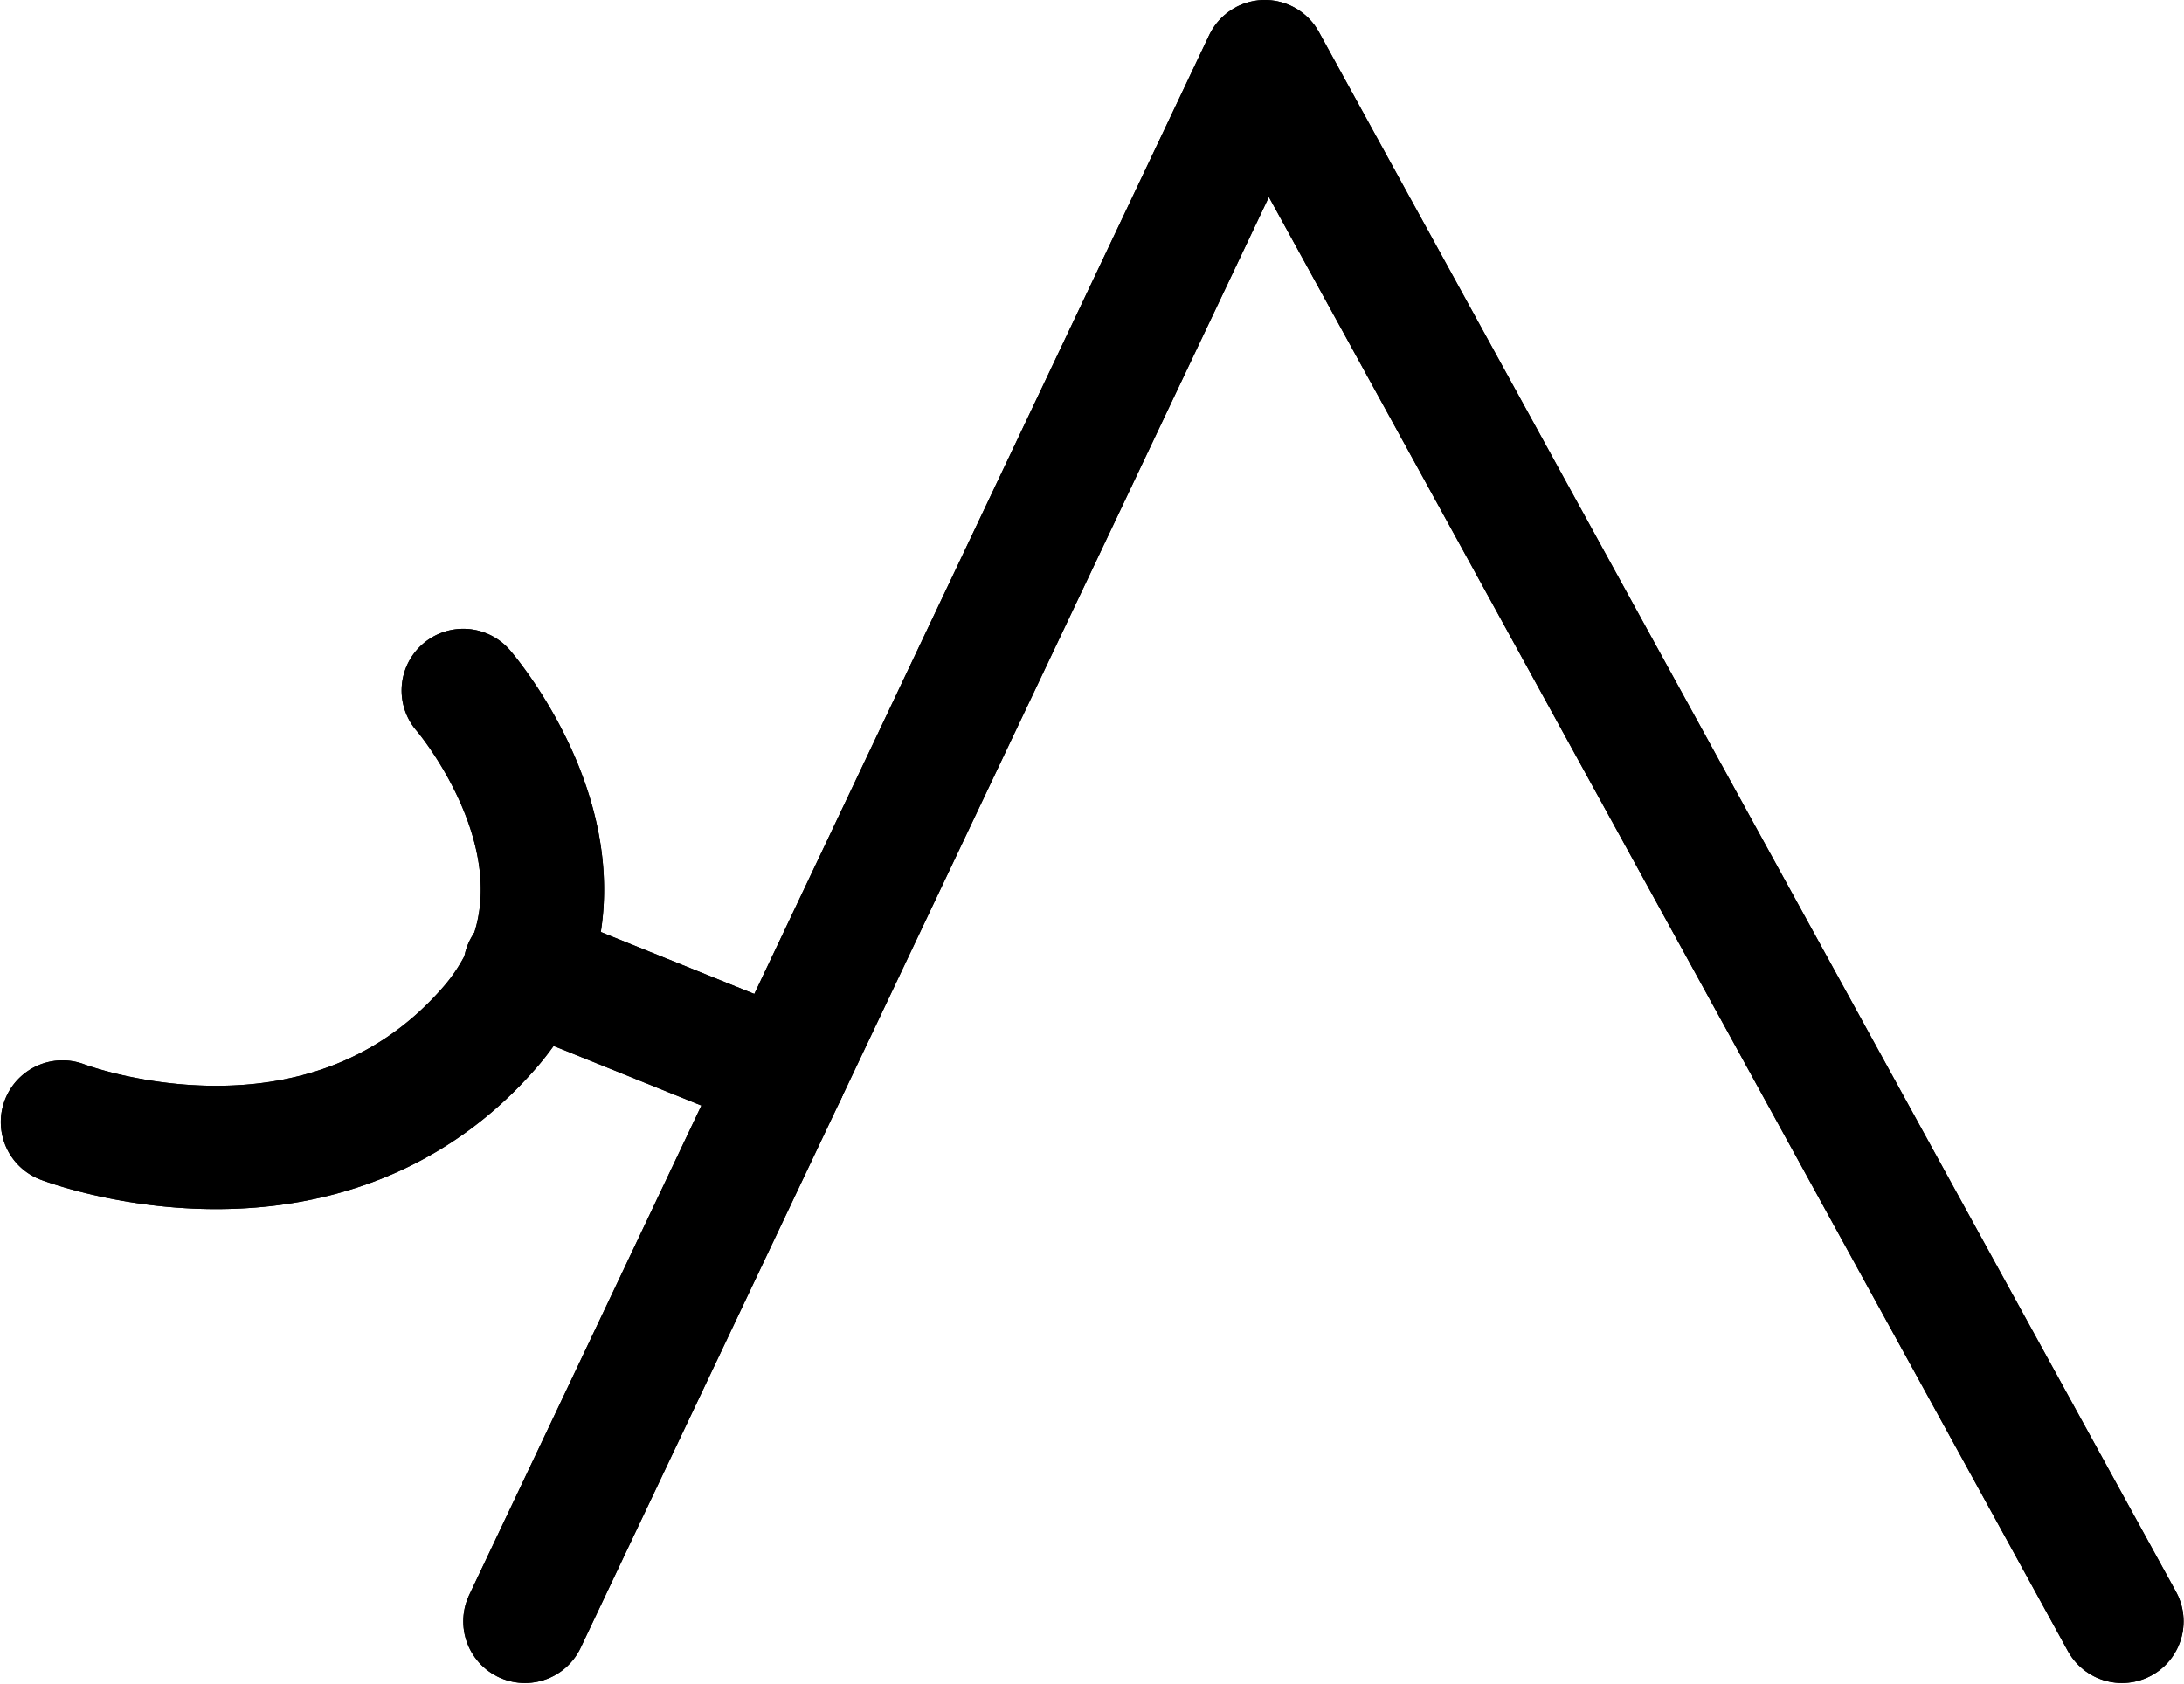 <?xml version="1.0" encoding="UTF-8"?>
<svg xmlns:foaf="http://xmlns.com/foaf/0.1/" xmlns:svg="http://www.w3.org/2000/svg"
     xmlns:dc="http://purl.org/dc/elements/1.1/"
     xmlns:crm="http://www.cidoc-crm.org/cidoc-crm/"
     xmlns="http://www.w3.org/2000/svg"
     xmlns:sodipodi="http://sodipodi.sourceforge.net/DTD/sodipodi-0.dtd"
     xmlns:cc="http://creativecommons.org/ns#"
     xmlns:inkscape="http://www.inkscape.org/namespaces/inkscape"
     xmlns:nmo="http://nomisma.org/ontology#"
     xmlns:rdf="http://www.w3.org/1999/02/22-rdf-syntax-ns#"
     id="Export"
     viewBox="0 0 354.202 273.128"
     version="1.1"
     sodipodi:docname="monogram.kharoshthi.80.svg"
     width="354.202"
     height="273.128"
     inkscape:version="0.92.5 (2060ec1f9f, 2020-04-08)">
   <sodipodi:namedview pagecolor="#ffffff" bordercolor="#666666" borderopacity="1"
                       objecttolerance="10"
                       gridtolerance="10"
                       guidetolerance="10"
                       inkscape:pageopacity="0"
                       inkscape:pageshadow="2"
                       inkscape:window-width="640"
                       inkscape:window-height="480"
                       id="namedview21"
                       showgrid="false"
                       inkscape:zoom="0.44277674"
                       inkscape:cx="179.63303"
                       inkscape:cy="129.62878"
                       inkscape:window-x="88"
                       inkscape:window-y="27"
                       inkscape:window-maximized="0"
                       inkscape:current-layer="Export"/>
   <defs id="defs4">
      <style id="style2">.cls-1{fill:none;stroke:#000;stroke-linecap:round;stroke-linejoin:round;stroke-width:20px;}</style>
   </defs>
   <title property="dc:title">Monogram 416</title>
   <desc proprety="dc:description">Monogram 416 published by Nomisma.org. See matching URIs and bibliographic references for further information about the usage of this symbol on coinage.</desc>
   <polyline class="cls-1" points="172 386 292 133 431 386" id="polyline8"
             style="fill:none;stroke:#000000;stroke-width:20px;stroke-linecap:round;stroke-linejoin:round"
             transform="translate(-86.867,-123.001)"/>
   <path class="cls-1"
         d="m 75.133,111.999 c 0,0 19.91,23 10.14,45.46 a 36.3,36.3 0 0 1 -6.14,9.54 c -27.31,31 -69,15 -69,15"
         id="path10"
         inkscape:connector-curvature="0"
         style="fill:none;stroke:#000000;stroke-width:20px;stroke-linecap:round;stroke-linejoin:round"/>
   <line class="cls-1" x1="127.333" y1="174.029" x2="85.133" y2="156.999"
         id="line12"
         style="fill:none;stroke:#000000;stroke-width:20px;stroke-linecap:round;stroke-linejoin:round"/>
   <polyline class="cls-1" points="172 386 292 133 431 386" id="polyline14"
             style="fill:none;stroke:#000000;stroke-width:20px;stroke-linecap:round;stroke-linejoin:round"
             transform="translate(-86.867,-123.001)"/>
   <path class="cls-1"
         d="m 75.133,111.999 c 0,0 19.91,23 10.14,45.46 a 36.3,36.3 0 0 1 -6.14,9.54 c -27.31,31 -69,15 -69,15"
         id="path16"
         inkscape:connector-curvature="0"
         style="fill:none;stroke:#000000;stroke-width:20px;stroke-linecap:round;stroke-linejoin:round"/>
   <line class="cls-1" x1="127.333" y1="174.029" x2="85.133" y2="156.999"
         id="line18"
         style="fill:none;stroke:#000000;stroke-width:20px;stroke-linecap:round;stroke-linejoin:round"/>
</svg>